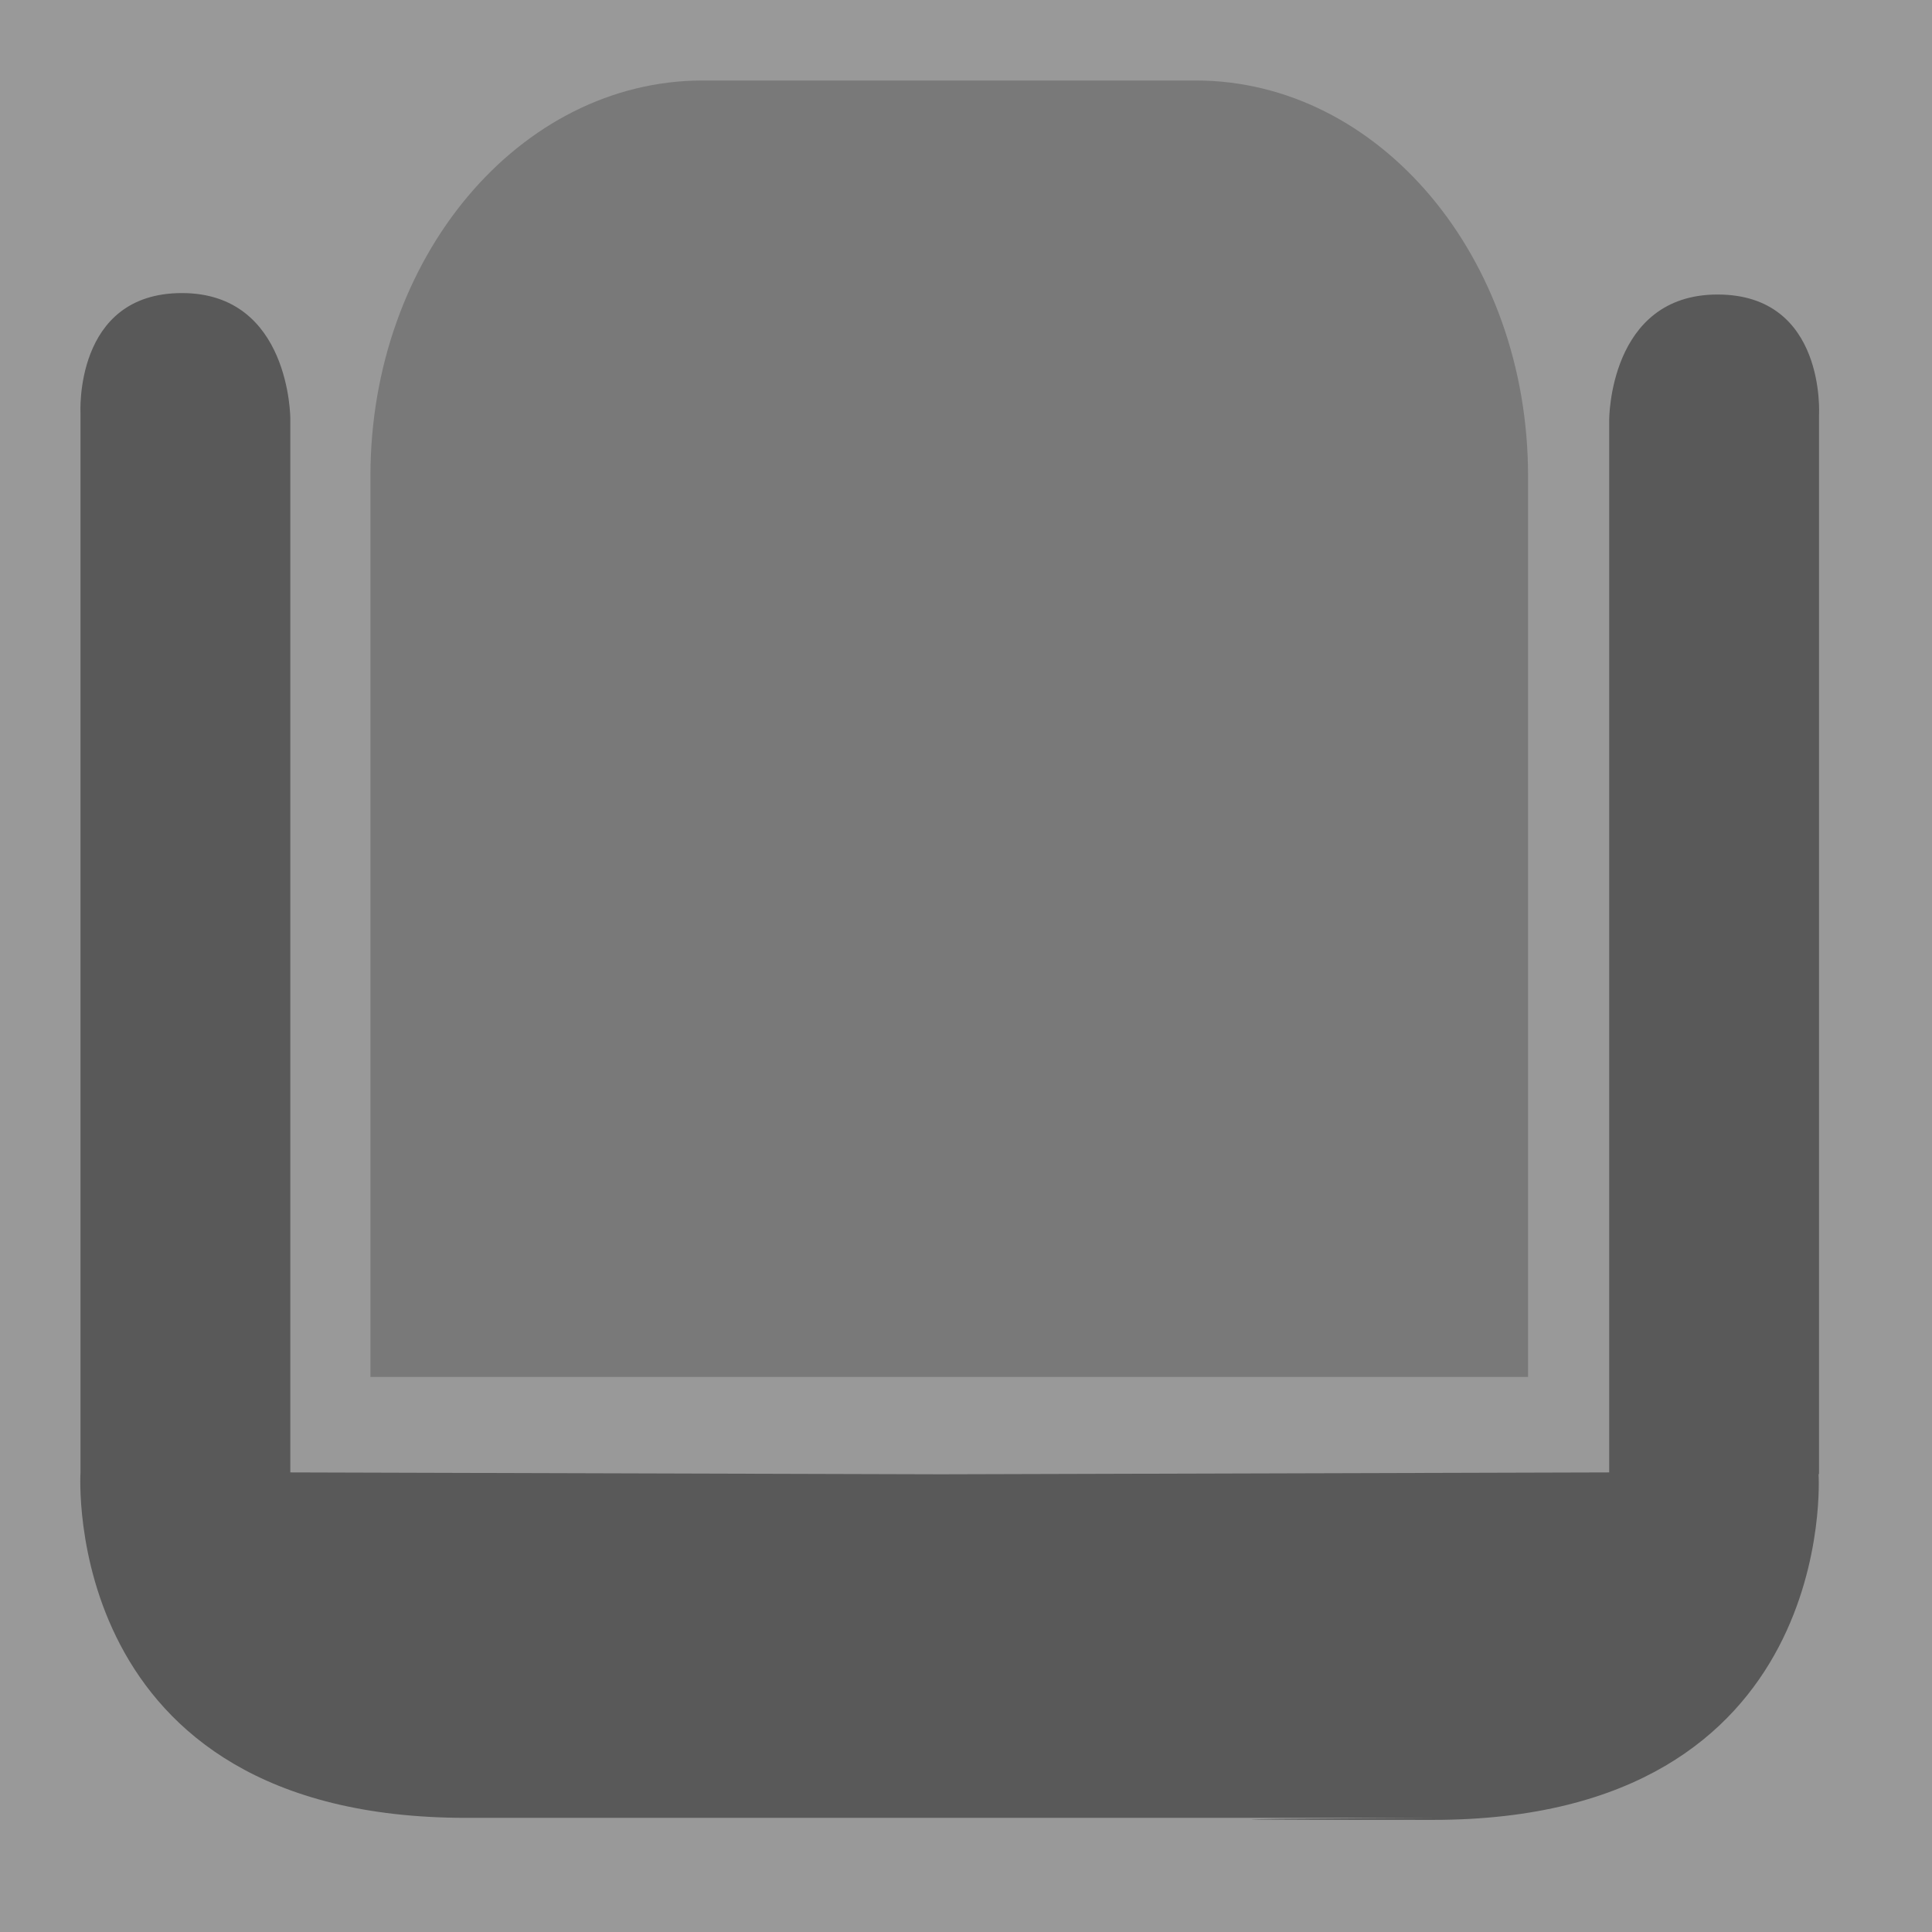 <svg width="12" height="12" viewBox="0 0 12 12" fill="none" xmlns="http://www.w3.org/2000/svg">

  <rect x="0" y="0" width="12" height="12" fill="#333333" stroke="none"/>

  <g opacity="0.5">
      <rect width="12px" height="12px" fill="white"/>
      <g transform="translate(0.5,0.5) scale(0.9)">
        <path d="M4.295 0H7.696C8.963 0 9.99 1.221 9.99 2.729V8.947H2.001V2.729C2.001 1.221 3.03 0 4.295 0Z"
              fill="grey" fill-opacity="0.5" />
        <path d="M11.998 9.616V2.309C11.998 2.309 12.049 1.477 11.298 1.477C10.547 1.477 10.55 2.343 10.55 2.343V9.606L5.936 9.619L1.448 9.606V2.333C1.448 2.333 1.448 1.467 0.7 1.467C-0.048 1.467 0 2.299 0 2.299V9.606C0 9.606 -0.152 11.99 2.661 11.99H9.334C9.334 11.99 6.521 12.004 9.334 12.004C12.147 12.004 11.995 9.619 11.995 9.619L11.998 9.616Z"
              fill="grey"
              fill-opacity="1"
        />
    </g>
  </g>
</svg>
